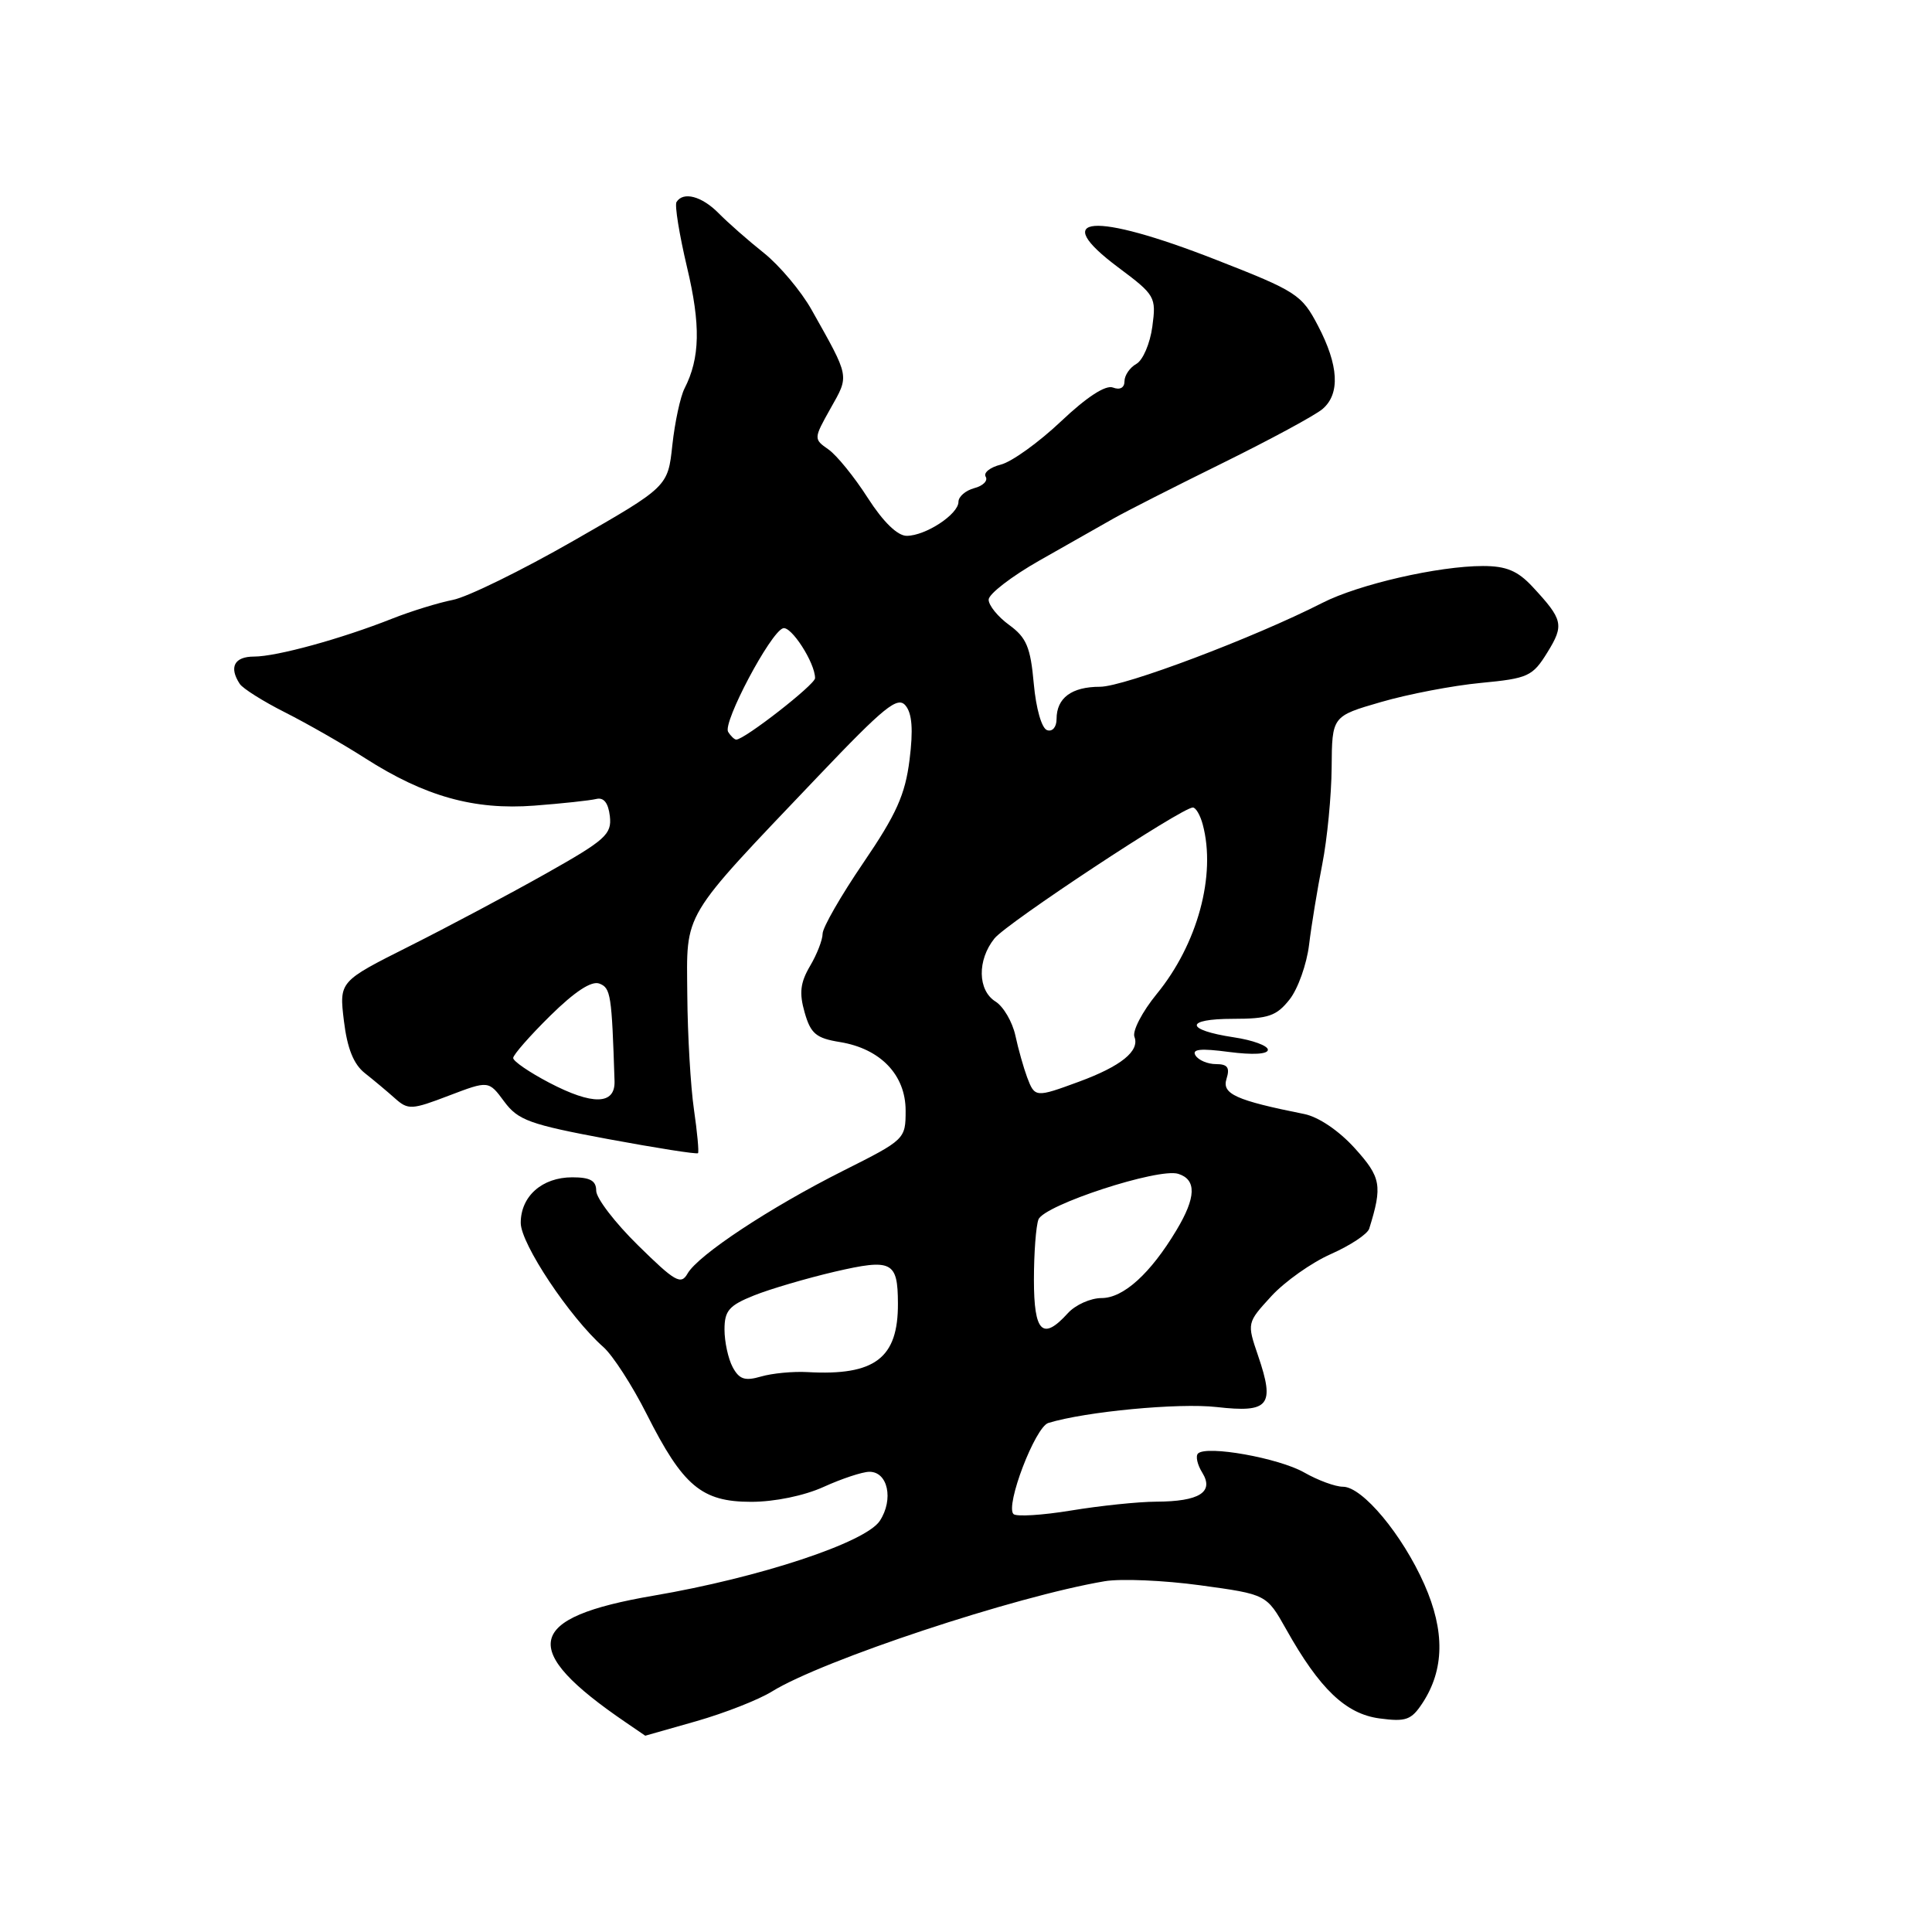 <?xml version="1.0" encoding="UTF-8" standalone="no"?>
<!DOCTYPE svg PUBLIC "-//W3C//DTD SVG 1.1//EN" "http://www.w3.org/Graphics/SVG/1.1/DTD/svg11.dtd" >
<svg xmlns="http://www.w3.org/2000/svg" xmlns:xlink="http://www.w3.org/1999/xlink" version="1.1" viewBox="0 0 256 256">
 <g >
 <path fill="currentColor"
d=" M 92.29 228.06 C 96.02 226.99 100.52 225.23 102.29 224.13 C 109.00 219.98 134.52 211.52 146.38 209.52 C 148.52 209.16 154.21 209.40 159.04 210.06 C 167.82 211.26 167.82 211.26 170.42 215.88 C 174.86 223.80 178.32 227.10 182.79 227.70 C 186.30 228.17 187.01 227.91 188.49 225.66 C 191.39 221.23 191.47 216.13 188.74 209.95 C 185.83 203.36 180.53 197.00 177.95 197.00 C 176.94 197.00 174.63 196.15 172.81 195.11 C 169.43 193.19 159.86 191.48 158.74 192.60 C 158.40 192.94 158.65 194.08 159.31 195.14 C 160.90 197.71 158.92 198.96 153.19 198.98 C 150.82 198.99 145.75 199.52 141.93 200.15 C 138.10 200.78 134.66 200.99 134.29 200.62 C 133.18 199.51 137.17 189.08 138.91 188.55 C 143.84 187.04 156.18 185.87 161.21 186.44 C 168.17 187.23 168.96 186.26 166.71 179.66 C 165.22 175.29 165.22 175.29 168.45 171.76 C 170.23 169.82 173.79 167.30 176.35 166.17 C 178.92 165.03 181.21 163.52 181.43 162.80 C 183.20 157.10 183.01 156.01 179.51 152.14 C 177.41 149.82 174.71 147.99 172.80 147.61 C 163.75 145.80 161.88 144.95 162.52 142.95 C 162.99 141.46 162.66 141.00 161.13 141.00 C 160.02 141.00 158.80 140.48 158.41 139.85 C 157.89 139.01 159.08 138.89 162.85 139.39 C 165.99 139.80 168.00 139.69 168.00 139.10 C 168.00 138.56 165.97 137.82 163.49 137.45 C 157.00 136.47 156.93 135.00 163.37 135.00 C 168.07 135.00 169.14 134.63 170.88 132.43 C 171.99 131.02 173.15 127.75 173.46 125.18 C 173.77 122.61 174.56 117.80 175.21 114.50 C 175.86 111.20 176.42 105.44 176.45 101.70 C 176.50 94.90 176.50 94.90 183.00 93.02 C 186.57 91.98 192.52 90.84 196.22 90.49 C 202.49 89.89 203.07 89.63 205.04 86.44 C 207.28 82.81 207.12 82.11 203.07 77.75 C 201.10 75.63 199.58 75.00 196.50 75.00 C 190.61 75.00 180.05 77.42 175.23 79.88 C 166.17 84.50 148.95 91.00 145.76 91.00 C 141.99 91.00 140.00 92.48 140.00 95.28 C 140.00 96.34 139.45 96.99 138.75 96.75 C 138.03 96.52 137.28 93.90 136.98 90.58 C 136.55 85.76 136.01 84.48 133.73 82.82 C 132.23 81.73 131.00 80.22 131.00 79.46 C 131.00 78.71 134.04 76.37 137.75 74.26 C 141.46 72.16 145.85 69.67 147.50 68.73 C 149.15 67.79 155.68 64.47 162.00 61.36 C 168.32 58.24 174.29 55.02 175.25 54.19 C 177.60 52.18 177.39 48.41 174.64 43.16 C 172.48 39.03 171.82 38.60 161.10 34.41 C 144.83 28.04 138.90 28.51 148.17 35.43 C 153.08 39.10 153.22 39.34 152.69 43.28 C 152.39 45.51 151.44 47.74 150.57 48.22 C 149.71 48.70 149.00 49.74 149.00 50.52 C 149.00 51.38 148.40 51.71 147.47 51.35 C 146.50 50.98 144.00 52.60 140.58 55.84 C 137.63 58.63 134.05 61.20 132.62 61.56 C 131.18 61.92 130.28 62.65 130.61 63.17 C 130.93 63.70 130.26 64.38 129.10 64.68 C 127.95 64.99 127.00 65.80 127.00 66.50 C 127.00 68.14 122.64 71.00 120.14 71.00 C 118.92 71.00 117.03 69.16 114.98 65.97 C 113.21 63.20 110.86 60.31 109.77 59.55 C 107.80 58.17 107.80 58.13 110.06 54.10 C 112.55 49.68 112.63 50.10 107.53 41.03 C 106.15 38.58 103.31 35.20 101.23 33.53 C 99.14 31.87 96.44 29.49 95.22 28.25 C 92.99 25.99 90.53 25.34 89.64 26.77 C 89.38 27.19 90.01 31.07 91.03 35.39 C 92.86 43.05 92.77 47.45 90.70 51.48 C 90.15 52.56 89.42 55.94 89.09 58.97 C 88.50 64.49 88.50 64.49 76.00 71.65 C 69.12 75.59 61.92 79.12 60.00 79.49 C 58.08 79.87 54.48 80.98 52.00 81.96 C 45.24 84.64 36.66 87.00 33.66 87.00 C 31.05 87.00 30.31 88.40 31.77 90.62 C 32.17 91.23 34.88 92.94 37.78 94.40 C 40.69 95.87 45.45 98.59 48.37 100.46 C 56.29 105.53 62.82 107.36 70.80 106.75 C 74.48 106.47 78.17 106.07 79.00 105.87 C 80.00 105.62 80.60 106.38 80.81 108.15 C 81.08 110.55 80.25 111.30 72.31 115.77 C 67.46 118.50 59.32 122.83 54.22 125.39 C 44.94 130.05 44.94 130.05 45.57 135.28 C 46.01 138.91 46.85 141.02 48.35 142.20 C 49.53 143.13 51.33 144.64 52.35 145.55 C 54.08 147.09 54.56 147.06 59.47 145.18 C 64.75 143.17 64.75 143.17 66.81 145.96 C 68.65 148.44 70.16 148.99 80.55 150.93 C 86.98 152.12 92.35 152.97 92.49 152.80 C 92.63 152.64 92.39 150.03 91.95 147.00 C 91.51 143.97 91.11 137.16 91.07 131.84 C 90.99 120.61 90.09 122.11 108.40 102.87 C 117.21 93.62 118.94 92.22 119.99 93.49 C 120.86 94.54 121.02 96.69 120.52 100.68 C 119.94 105.30 118.78 107.89 114.40 114.32 C 111.43 118.68 109.00 122.91 109.00 123.72 C 109.00 124.53 108.25 126.46 107.33 128.01 C 106.04 130.21 105.88 131.58 106.62 134.16 C 107.42 136.97 108.14 137.57 111.31 138.08 C 116.67 138.96 120.00 142.43 120.00 147.16 C 120.00 150.94 119.92 151.02 111.75 155.12 C 102.02 160.01 92.50 166.30 91.10 168.76 C 90.23 170.29 89.45 169.84 84.56 165.03 C 81.50 162.03 79.00 158.77 79.00 157.78 C 79.00 156.45 78.21 156.00 75.83 156.00 C 71.83 156.00 69.00 158.51 69.00 162.04 C 69.00 164.81 75.49 174.55 79.96 178.50 C 81.20 179.60 83.78 183.59 85.68 187.36 C 90.50 196.92 92.97 199.00 99.54 199.00 C 102.63 199.00 106.57 198.19 109.14 197.02 C 111.54 195.93 114.26 195.03 115.18 195.02 C 117.65 194.99 118.44 198.68 116.58 201.52 C 114.69 204.40 100.64 209.04 86.62 211.43 C 69.57 214.34 68.66 218.51 82.94 228.24 C 84.35 229.20 85.50 229.99 85.50 229.99 C 85.50 230.00 88.56 229.13 92.29 228.06 Z  M 97.08 181.15 C 96.49 180.04 96.00 177.80 96.00 176.17 C 96.00 173.67 96.60 172.98 99.92 171.65 C 102.07 170.79 106.88 169.38 110.59 168.51 C 118.19 166.75 118.96 167.14 118.98 172.70 C 119.02 179.97 115.93 182.31 107.00 181.81 C 105.08 181.70 102.30 181.97 100.83 182.40 C 98.70 183.02 97.95 182.77 97.08 181.15 Z  M 137.00 169.58 C 137.00 166.05 137.27 162.46 137.60 161.59 C 138.34 159.67 153.52 154.71 156.13 155.54 C 158.57 156.31 158.49 158.67 155.89 163.00 C 152.45 168.75 148.86 172.00 145.97 172.00 C 144.51 172.00 142.50 172.90 141.50 174.00 C 138.16 177.69 137.00 176.56 137.00 169.58 Z  M 72.75 143.45 C 70.14 142.08 68.00 140.62 68.00 140.19 C 68.00 139.77 70.22 137.24 72.92 134.58 C 76.17 131.38 78.38 129.93 79.42 130.33 C 80.93 130.91 81.06 131.78 81.43 143.25 C 81.53 146.41 78.53 146.48 72.75 143.45 Z  M 136.10 142.75 C 135.64 141.51 134.93 139.02 134.54 137.20 C 134.14 135.39 132.96 133.37 131.91 132.71 C 129.54 131.23 129.47 127.21 131.77 124.35 C 133.43 122.29 156.59 107.00 158.06 107.00 C 158.45 107.00 159.04 108.01 159.37 109.25 C 161.17 115.96 158.68 125.11 153.27 131.71 C 151.35 134.06 150.02 136.62 150.32 137.39 C 151.04 139.26 148.54 141.28 142.97 143.33 C 137.21 145.45 137.12 145.44 136.10 142.75 Z  M 96.48 96.97 C 95.74 95.77 102.07 83.81 103.75 83.25 C 104.82 82.89 108.00 87.82 108.00 89.86 C 108.00 90.71 98.65 98.00 97.56 98.00 C 97.32 98.00 96.83 97.54 96.48 96.97 Z "/>
</g>
</svg>